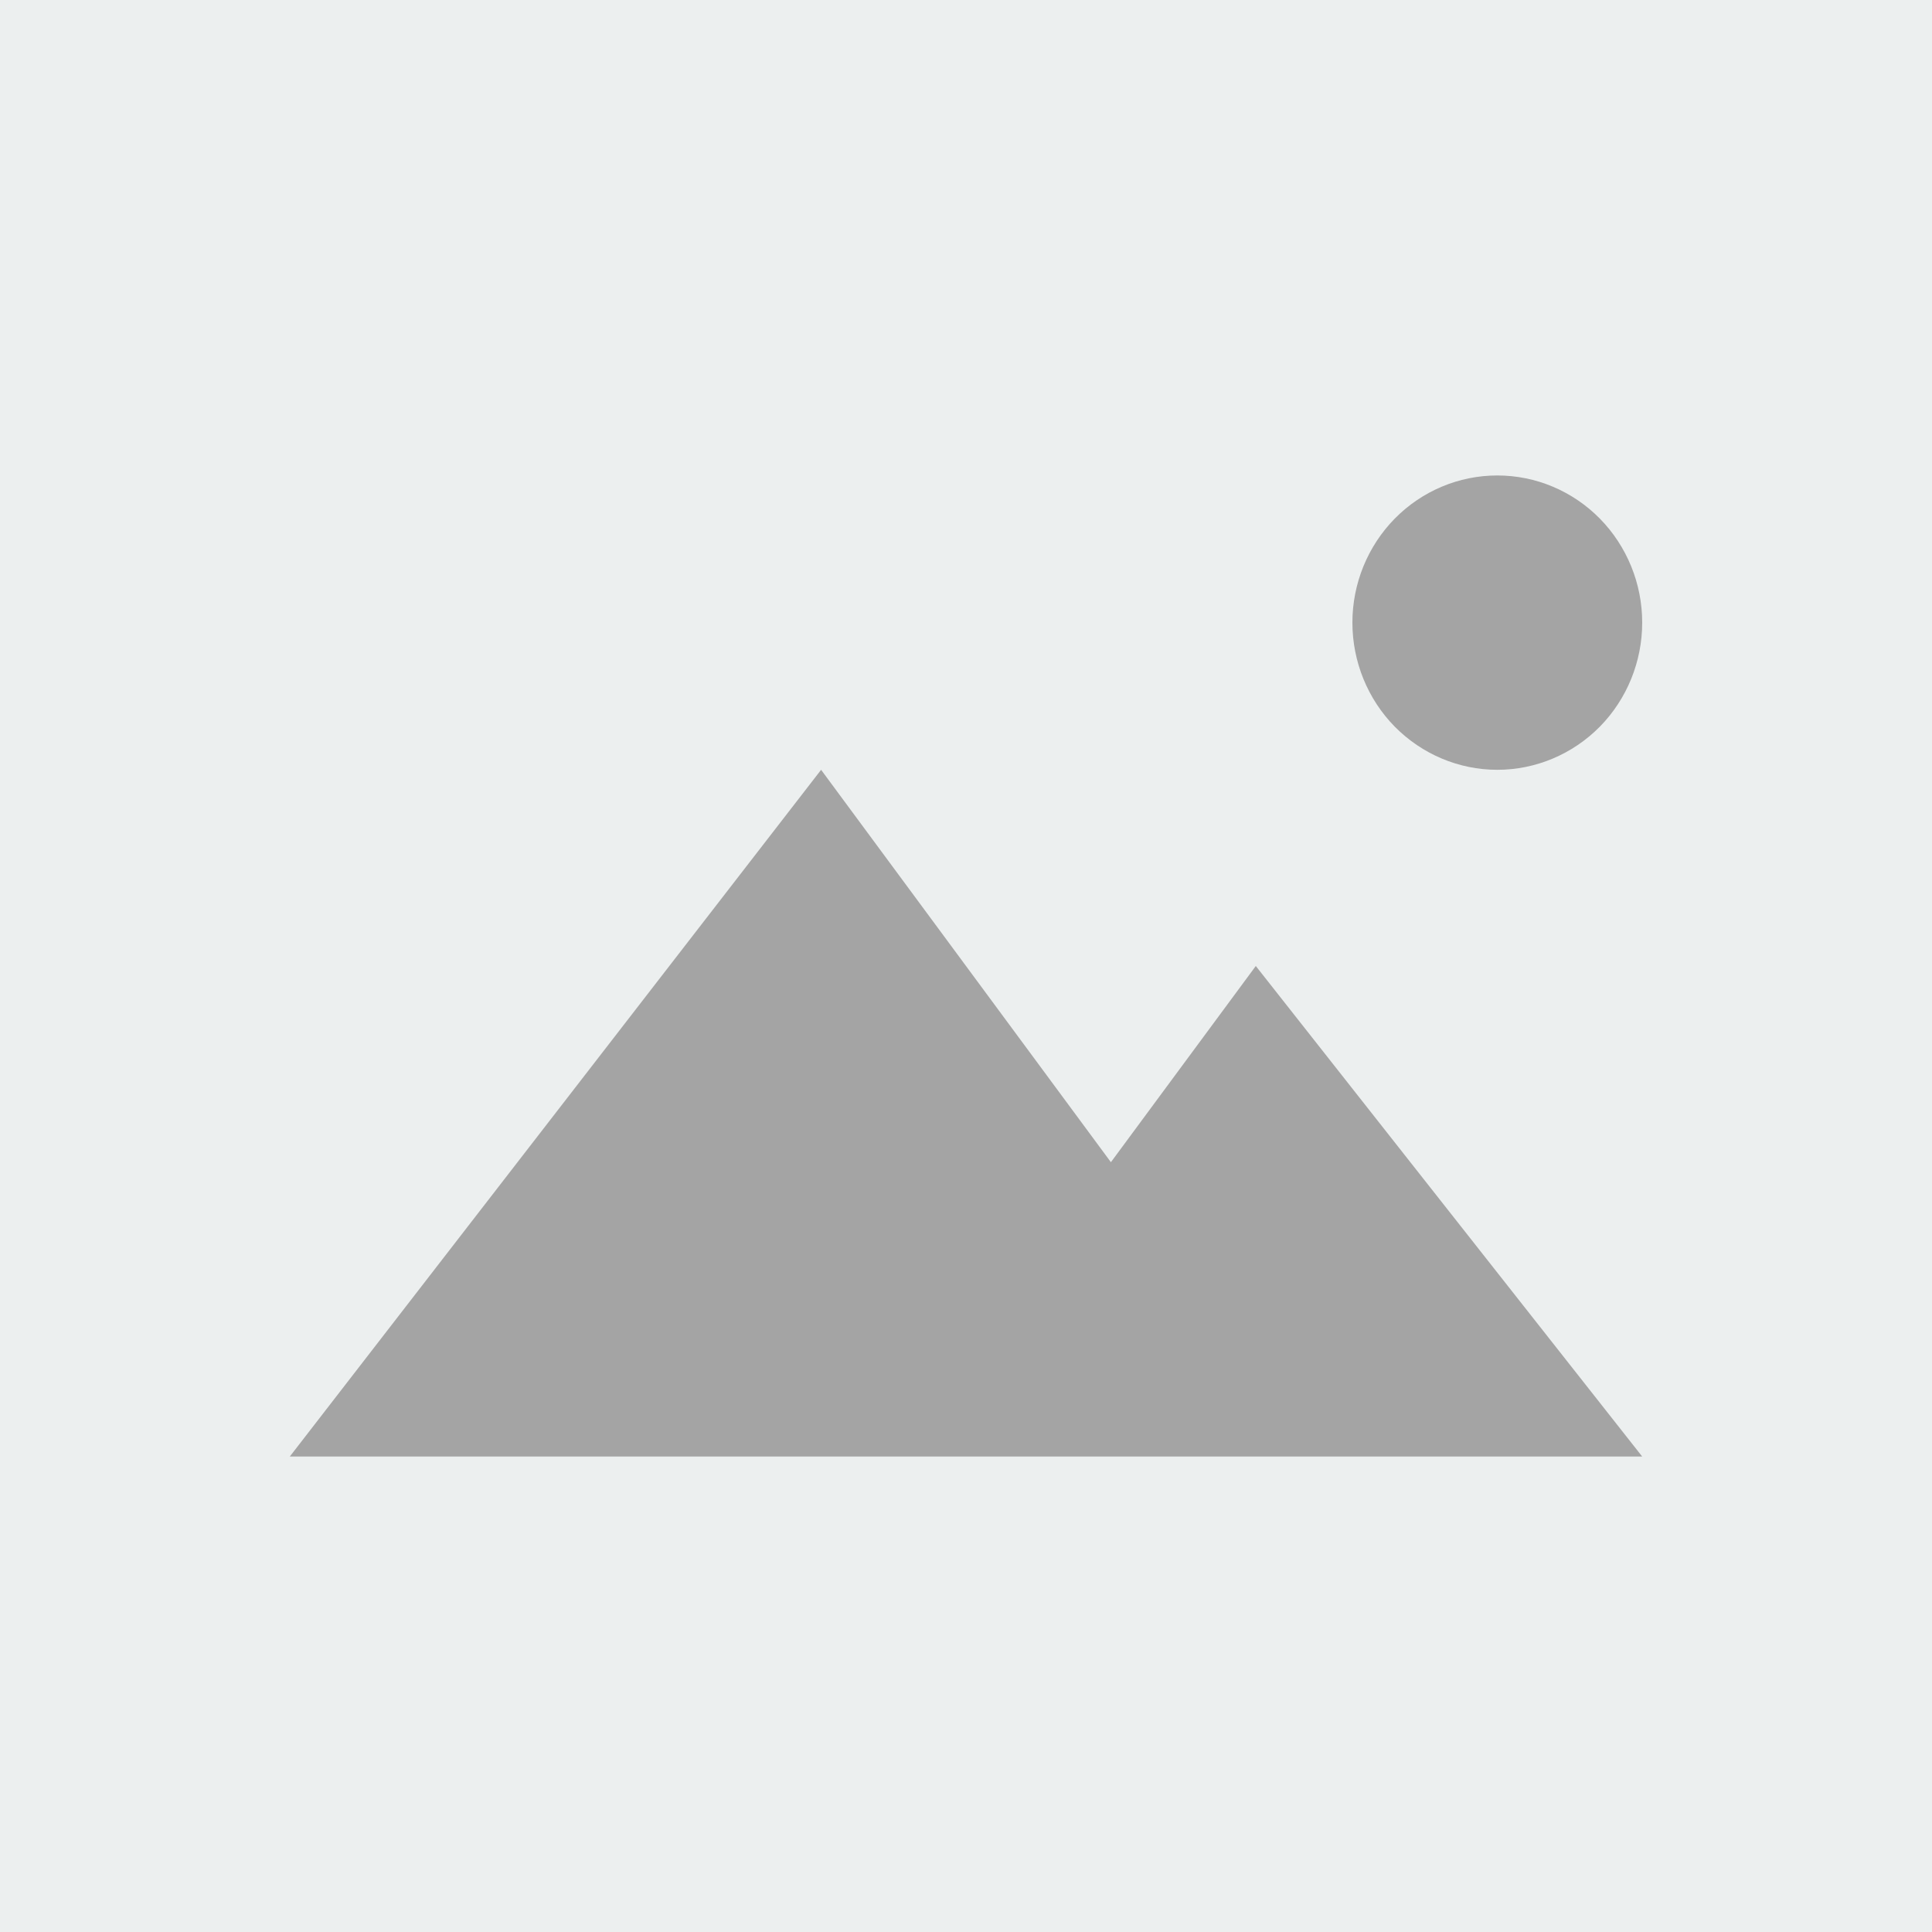 <svg width="20" height="20" viewBox="0 0 20 20" fill="none" xmlns="http://www.w3.org/2000/svg">
<rect width="20" height="20" fill="#ECEFEF"/>
<path d="M14.439 5.368C14.721 5.082 15.102 4.922 15.5 4.922C15.898 4.922 16.279 5.082 16.561 5.368C16.842 5.654 17 6.041 17 6.445C17 6.849 16.842 7.237 16.561 7.523C16.279 7.808 15.898 7.969 15.5 7.969C15.102 7.969 14.721 7.808 14.439 7.523C14.158 7.237 14 6.849 14 6.445C14 6.041 14.158 5.654 14.439 5.368Z" fill="#A4A4A4"/>
<path d="M17 15.078H10H3L8.5 7.969L11.5 12.031L13 10L17 15.078Z" fill="#A4A4A4"/>
</svg>
